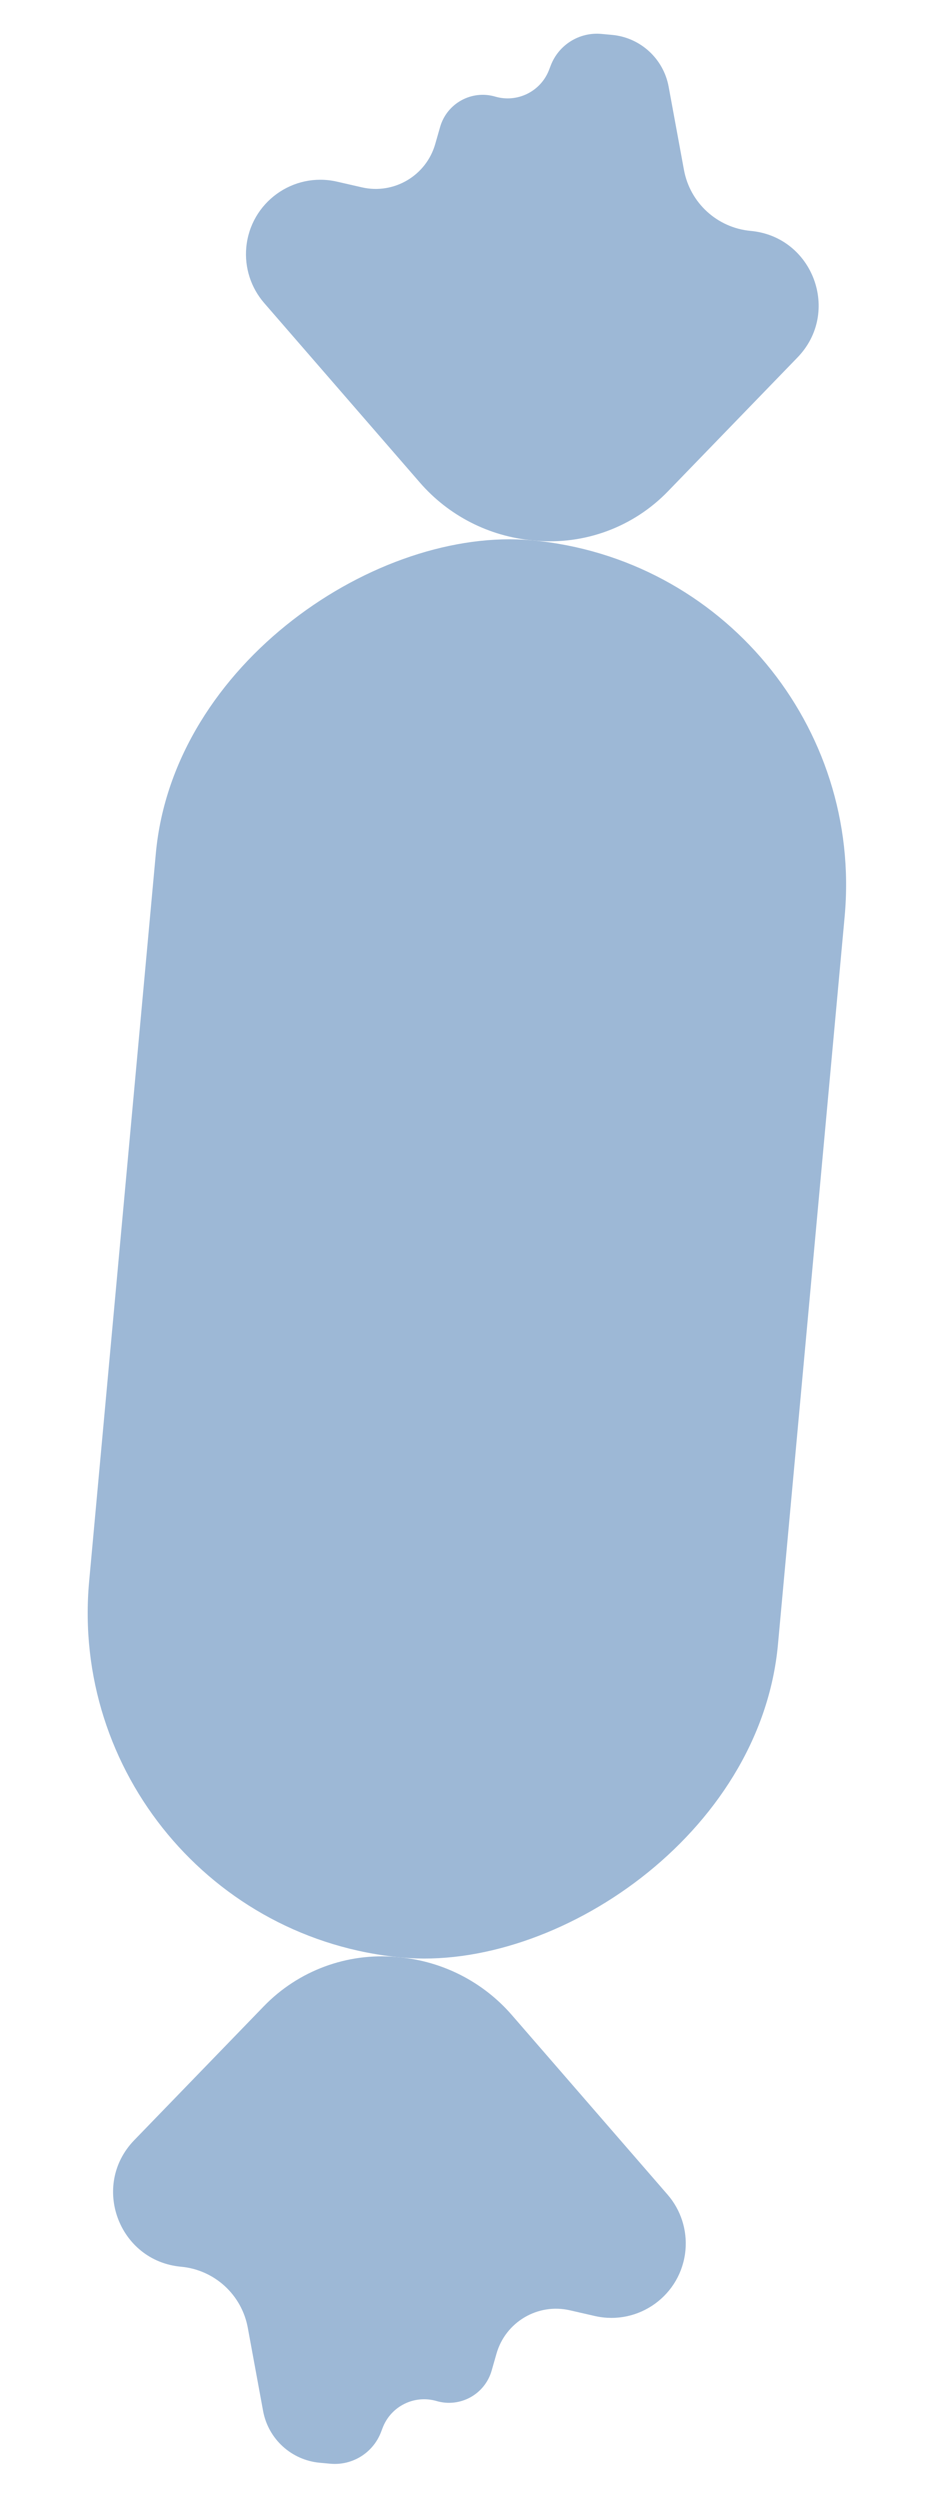 <svg width="100" height="270" viewBox="0 0 100 270" fill="none" xmlns="http://www.w3.org/2000/svg">
<rect x="94.727" y="61.768" width="153.705" height="74.778" rx="37.389" transform="rotate(95.24 94.727 61.768)" fill="#9DB8D6"/>
<path d="M86.216 38.606L72.206 53.069C68.476 56.921 63.201 58.875 57.862 58.386L57.565 58.358C52.854 57.926 48.492 55.69 45.391 52.117L28.561 32.728C27.124 31.073 26.425 28.904 26.625 26.722C27.07 21.875 31.683 18.532 36.428 19.617L39.125 20.234C42.593 21.028 46.075 18.971 47.053 15.551L47.578 13.717C48.31 11.16 50.982 9.687 53.535 10.433C55.931 11.133 58.464 9.878 59.358 7.546L59.539 7.073C60.397 4.837 62.635 3.444 65.019 3.663L66.163 3.768C69.226 4.049 71.728 6.334 72.285 9.359L73.942 18.353C74.597 21.915 77.543 24.606 81.15 24.937C87.91 25.557 90.939 33.73 86.216 38.606Z" fill="#9DB8D6"/>
<path d="M14.512 231.139L28.522 216.676C32.253 212.824 37.527 210.87 42.867 211.359L43.163 211.387C47.874 211.819 52.237 214.055 55.338 217.628L72.168 237.017C73.604 238.672 74.303 240.841 74.103 243.023C73.659 247.87 69.045 251.214 64.301 250.128L61.603 249.511C58.136 248.717 54.654 250.774 53.675 254.194L53.15 256.029C52.419 258.585 49.746 260.058 47.194 259.312C44.797 258.612 42.264 259.868 41.37 262.199L41.189 262.672C40.332 264.908 38.093 266.301 35.709 266.082L34.566 265.977C31.502 265.696 29 263.411 28.443 260.386L26.787 251.392C26.131 247.83 23.185 245.139 19.578 244.808C12.819 244.189 9.789 236.015 14.512 231.139Z" fill="#9DB8D6"/>
</svg>
